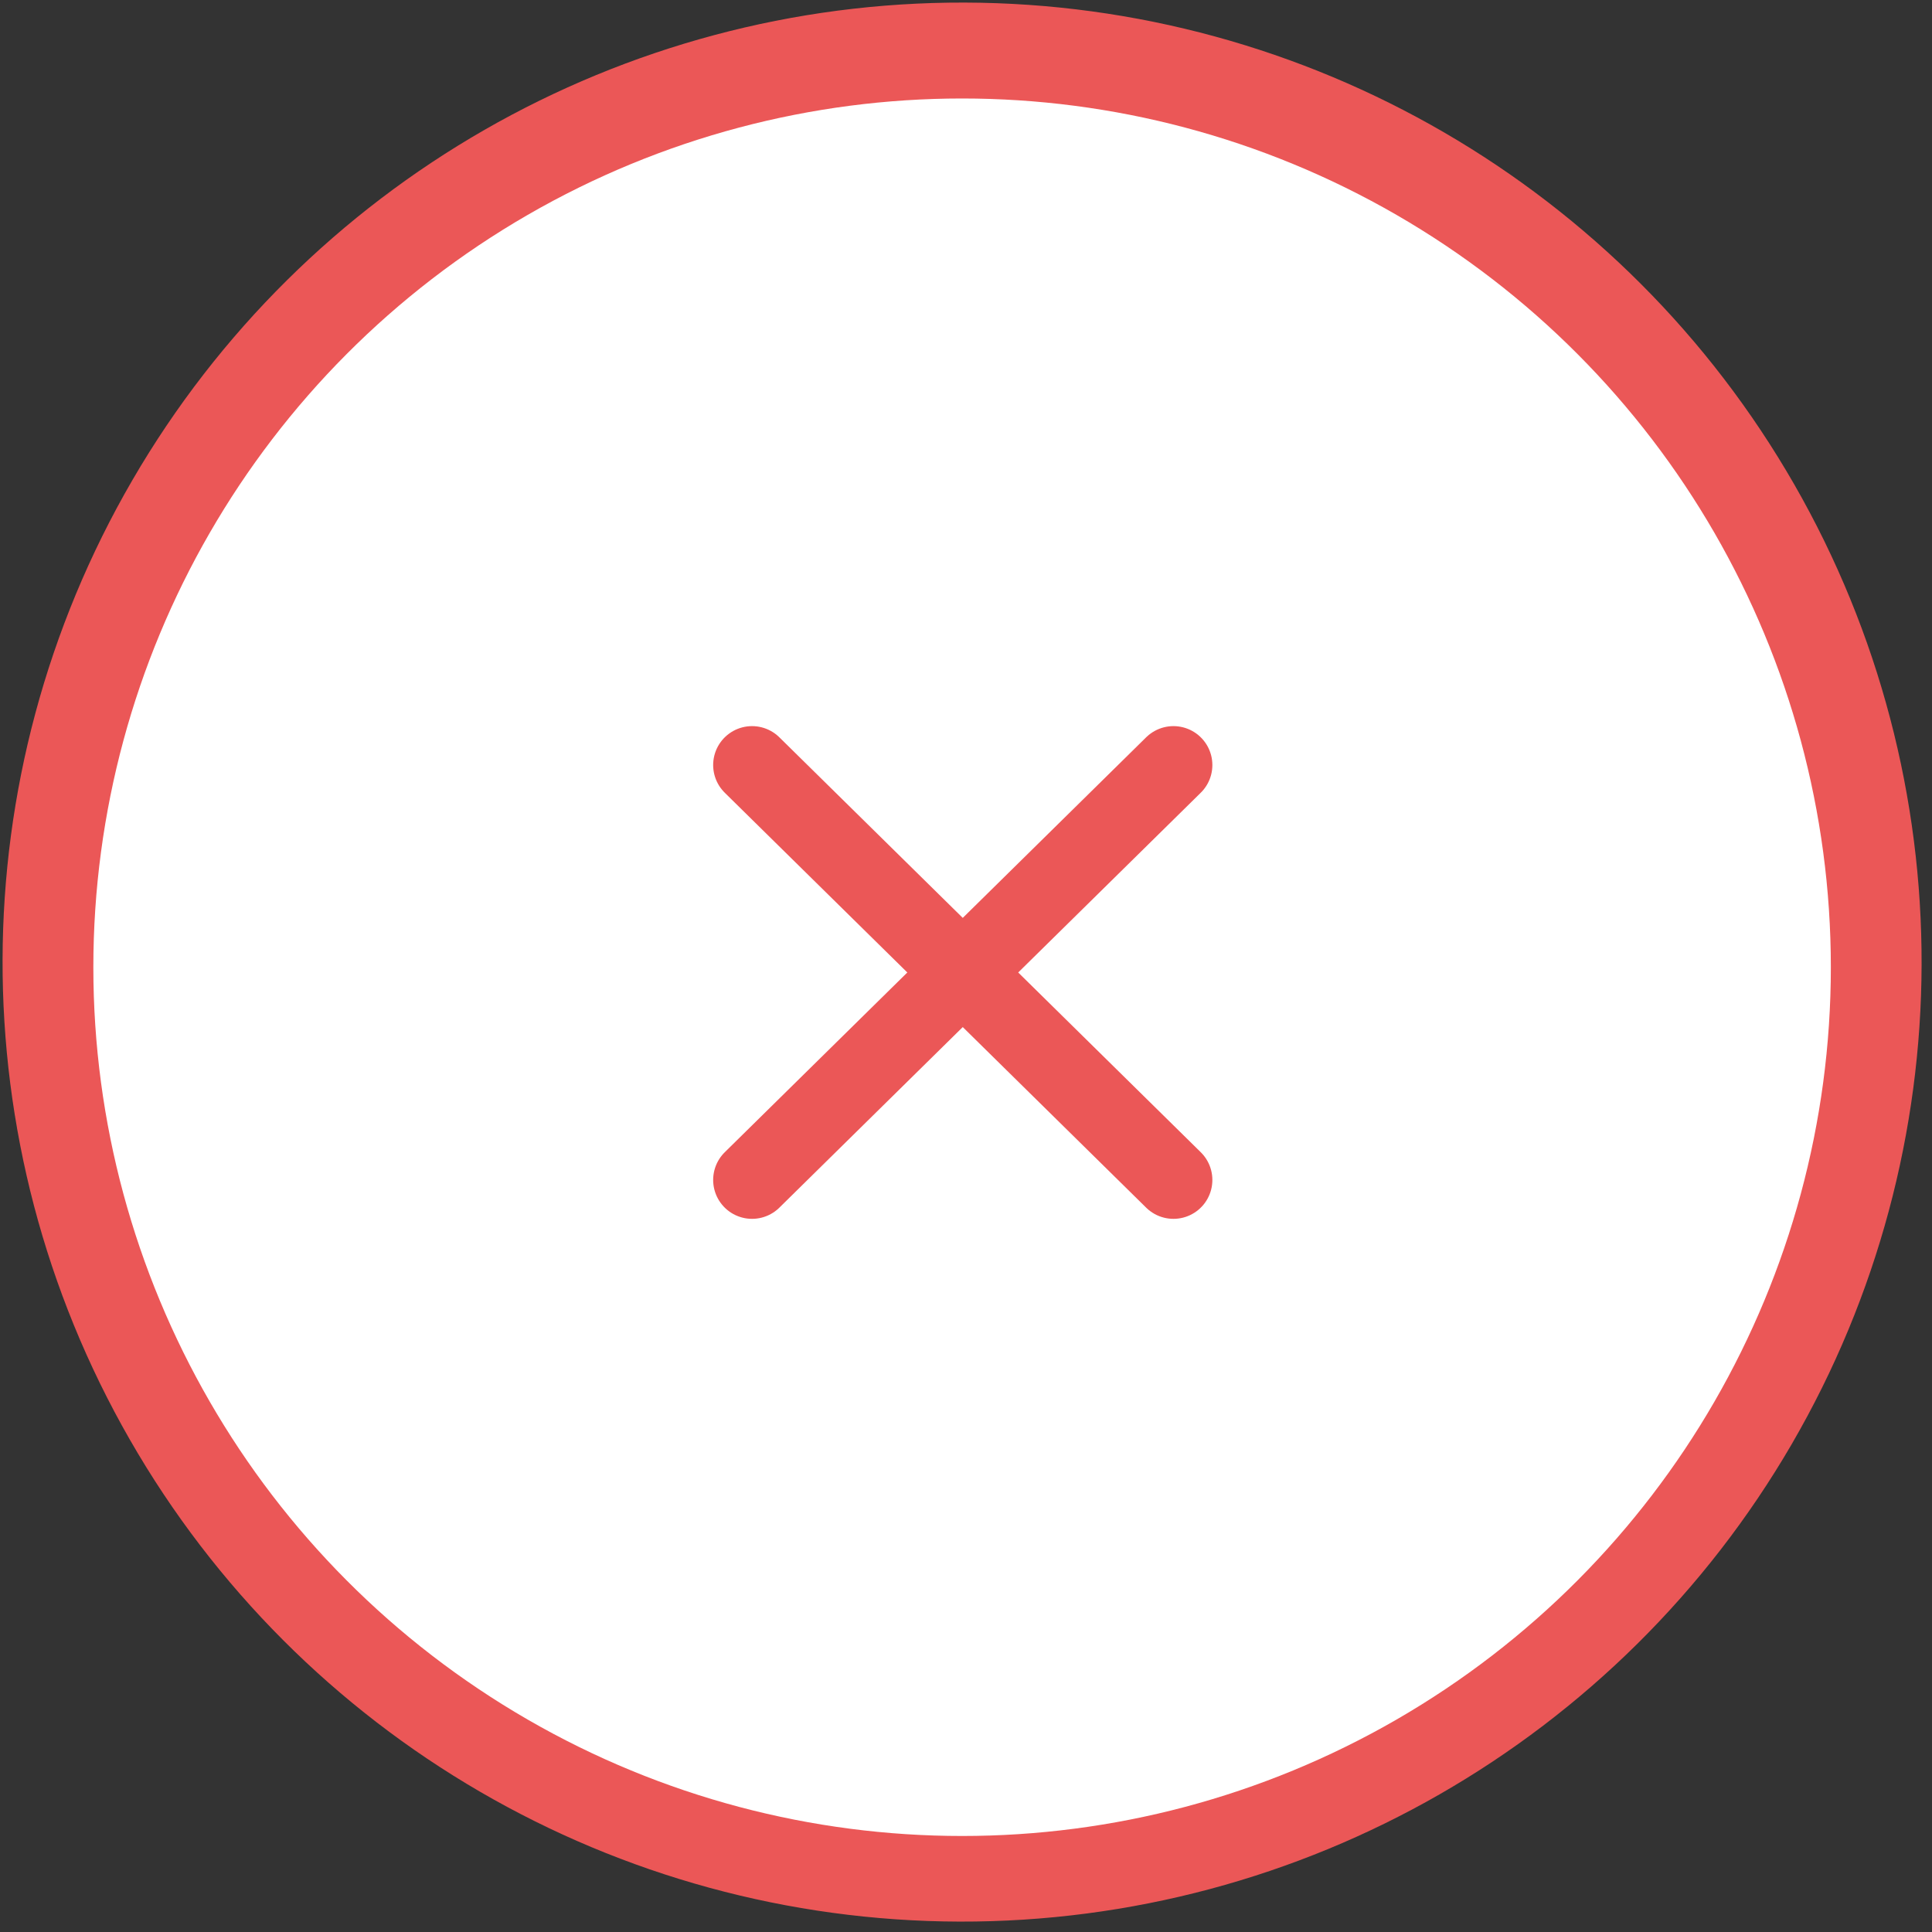 <svg width="149" height="149" viewBox="0 0 149 149" fill="none" xmlns="http://www.w3.org/2000/svg">
<rect x="0" y="0" width="149" height="149" fill="#333333" stroke="none"/>
<circle cx="74.198" cy="74.198" r="74" transform="rotate(-89.846 74.198 74.198)" fill="#EB5757"/>
<circle cx="74.199" cy="74.595" r="67" fill="white"/>
<path d="M58 91L90.5 59" stroke="#EB5757" stroke-width="6" stroke-linecap="round" stroke-linejoin="round"/>
<path d="M90.5 91L58 59" stroke="#EB5757" stroke-width="6" stroke-linecap="round" stroke-linejoin="round"/>
<rect x="107.199" y="34.198" width="19" height="74" fill="white"/>
</svg>
